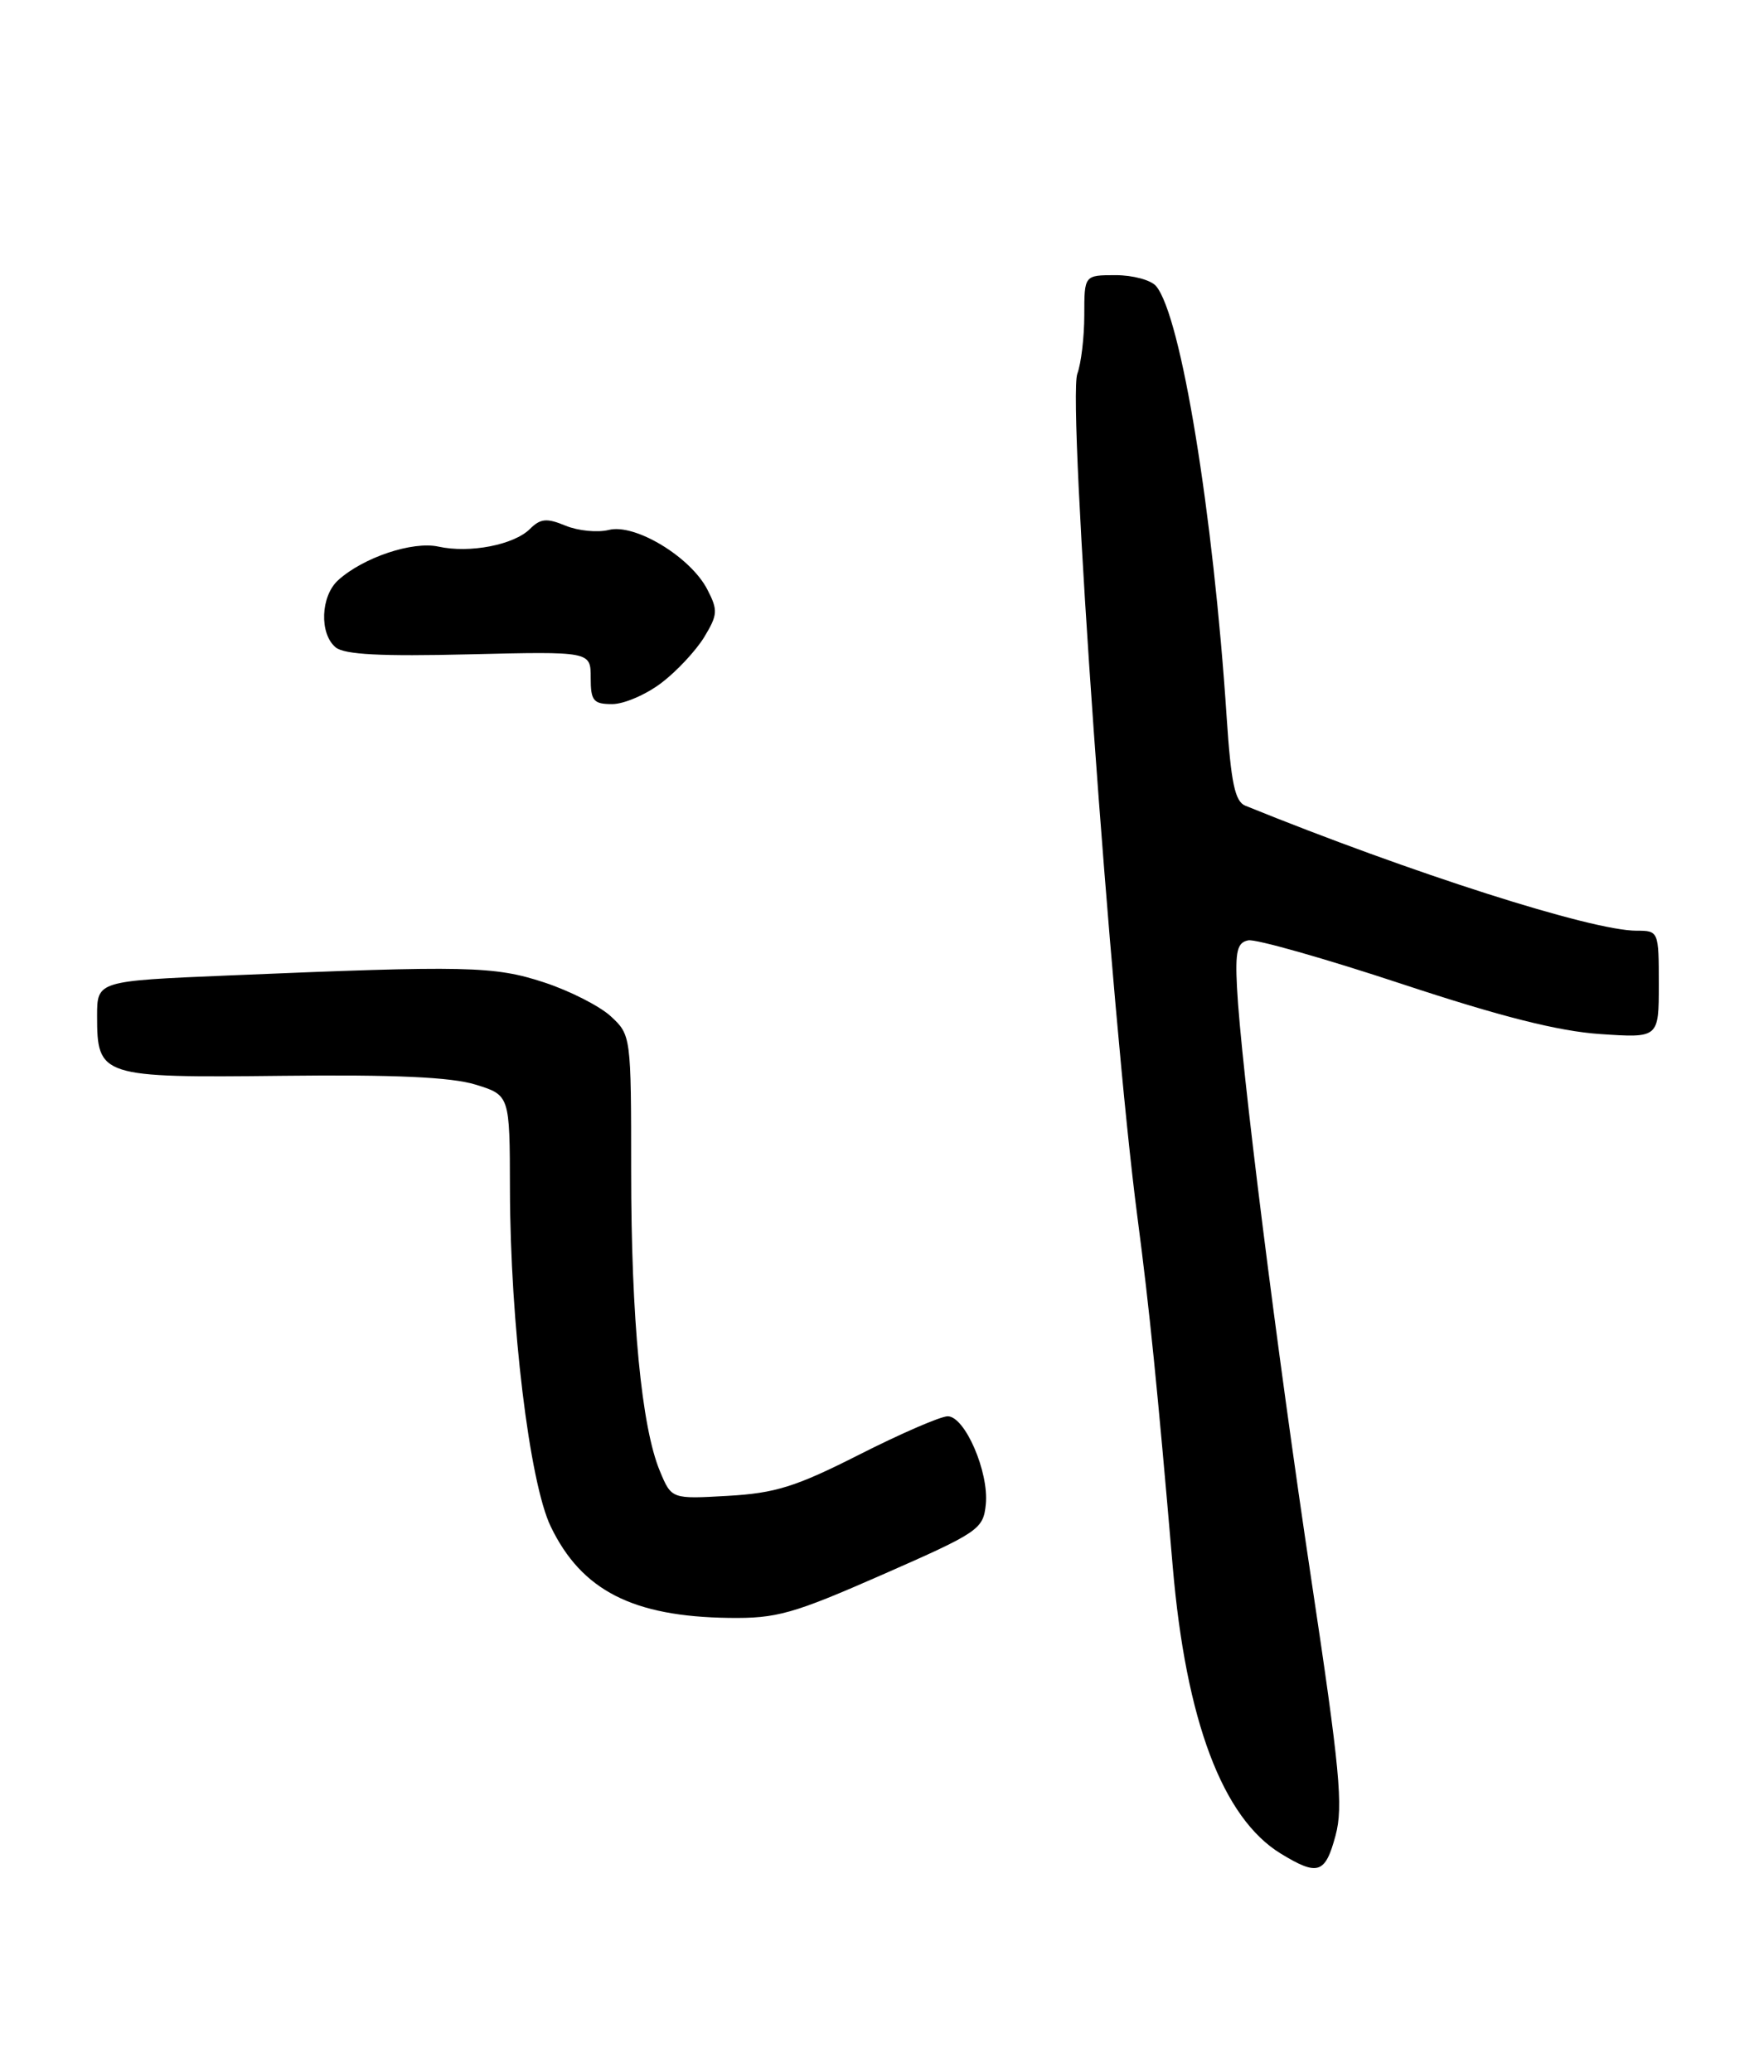 <?xml version="1.0" encoding="UTF-8" standalone="no"?>
<!DOCTYPE svg PUBLIC "-//W3C//DTD SVG 1.1//EN" "http://www.w3.org/Graphics/SVG/1.1/DTD/svg11.dtd" >
<svg xmlns="http://www.w3.org/2000/svg" xmlns:xlink="http://www.w3.org/1999/xlink" version="1.1" viewBox="0 0 218 256">
 <g >
 <path fill="currentColor"
d=" M 165.05 226.80 C 166.02 223.21 165.59 218.65 162.06 195.20 C 157.76 166.58 153.34 131.41 152.87 122.00 C 152.64 117.52 152.90 116.45 154.27 116.19 C 155.19 116.01 163.72 118.43 173.22 121.57 C 185.50 125.63 192.60 127.42 197.75 127.77 C 205.00 128.26 205.00 128.26 205.00 121.63 C 205.00 115.06 204.97 115.00 202.25 115.00 C 196.69 115.00 174.48 107.90 153.89 99.55 C 152.62 99.03 152.13 96.71 151.60 88.70 C 149.93 63.33 145.96 39.07 142.88 35.36 C 142.26 34.61 140.01 34.00 137.88 34.00 C 134.00 34.00 134.00 34.00 134.00 38.93 C 134.00 41.65 133.61 44.91 133.14 46.18 C 131.89 49.56 137.32 125.73 140.58 150.50 C 142.04 161.61 143.04 171.51 144.93 193.58 C 146.56 212.63 151.09 224.64 158.29 229.04 C 162.87 231.83 163.78 231.53 165.05 226.80 Z  M 109.09 194.55 C 120.99 189.32 121.51 188.96 121.83 185.88 C 122.23 181.89 119.25 175.00 117.12 175.00 C 116.25 175.00 111.35 177.12 106.22 179.72 C 98.35 183.71 95.82 184.50 89.95 184.83 C 82.99 185.23 82.99 185.23 81.55 181.77 C 79.28 176.33 78.00 163.01 78.00 144.73 C 78.00 128.07 77.98 127.88 75.50 125.59 C 74.13 124.32 70.42 122.43 67.25 121.39 C 61.07 119.36 57.74 119.29 28.25 120.53 C 12.00 121.21 12.00 121.21 12.00 125.54 C 12.00 133.04 12.44 133.18 34.90 132.93 C 48.76 132.77 55.74 133.09 58.75 134.01 C 63.00 135.32 63.00 135.32 63.02 146.91 C 63.05 163.48 65.43 183.20 68.07 188.64 C 71.88 196.52 78.19 199.75 90.09 199.91 C 95.99 199.99 97.98 199.43 109.09 194.55 Z  M 81.74 84.38 C 83.63 82.95 86.00 80.40 87.03 78.72 C 88.70 75.96 88.74 75.40 87.41 72.83 C 85.33 68.81 78.47 64.66 75.24 65.48 C 73.84 65.83 71.43 65.59 69.88 64.95 C 67.57 63.99 66.79 64.07 65.50 65.35 C 63.52 67.33 58.05 68.39 54.18 67.54 C 50.99 66.84 44.89 68.88 41.79 71.69 C 39.62 73.66 39.45 78.30 41.48 79.99 C 42.56 80.88 47.09 81.12 57.98 80.85 C 73.00 80.49 73.00 80.49 73.00 83.74 C 73.00 86.60 73.33 87.00 75.66 87.00 C 77.12 87.00 79.85 85.82 81.74 84.38 Z "/>
</g>
</svg>